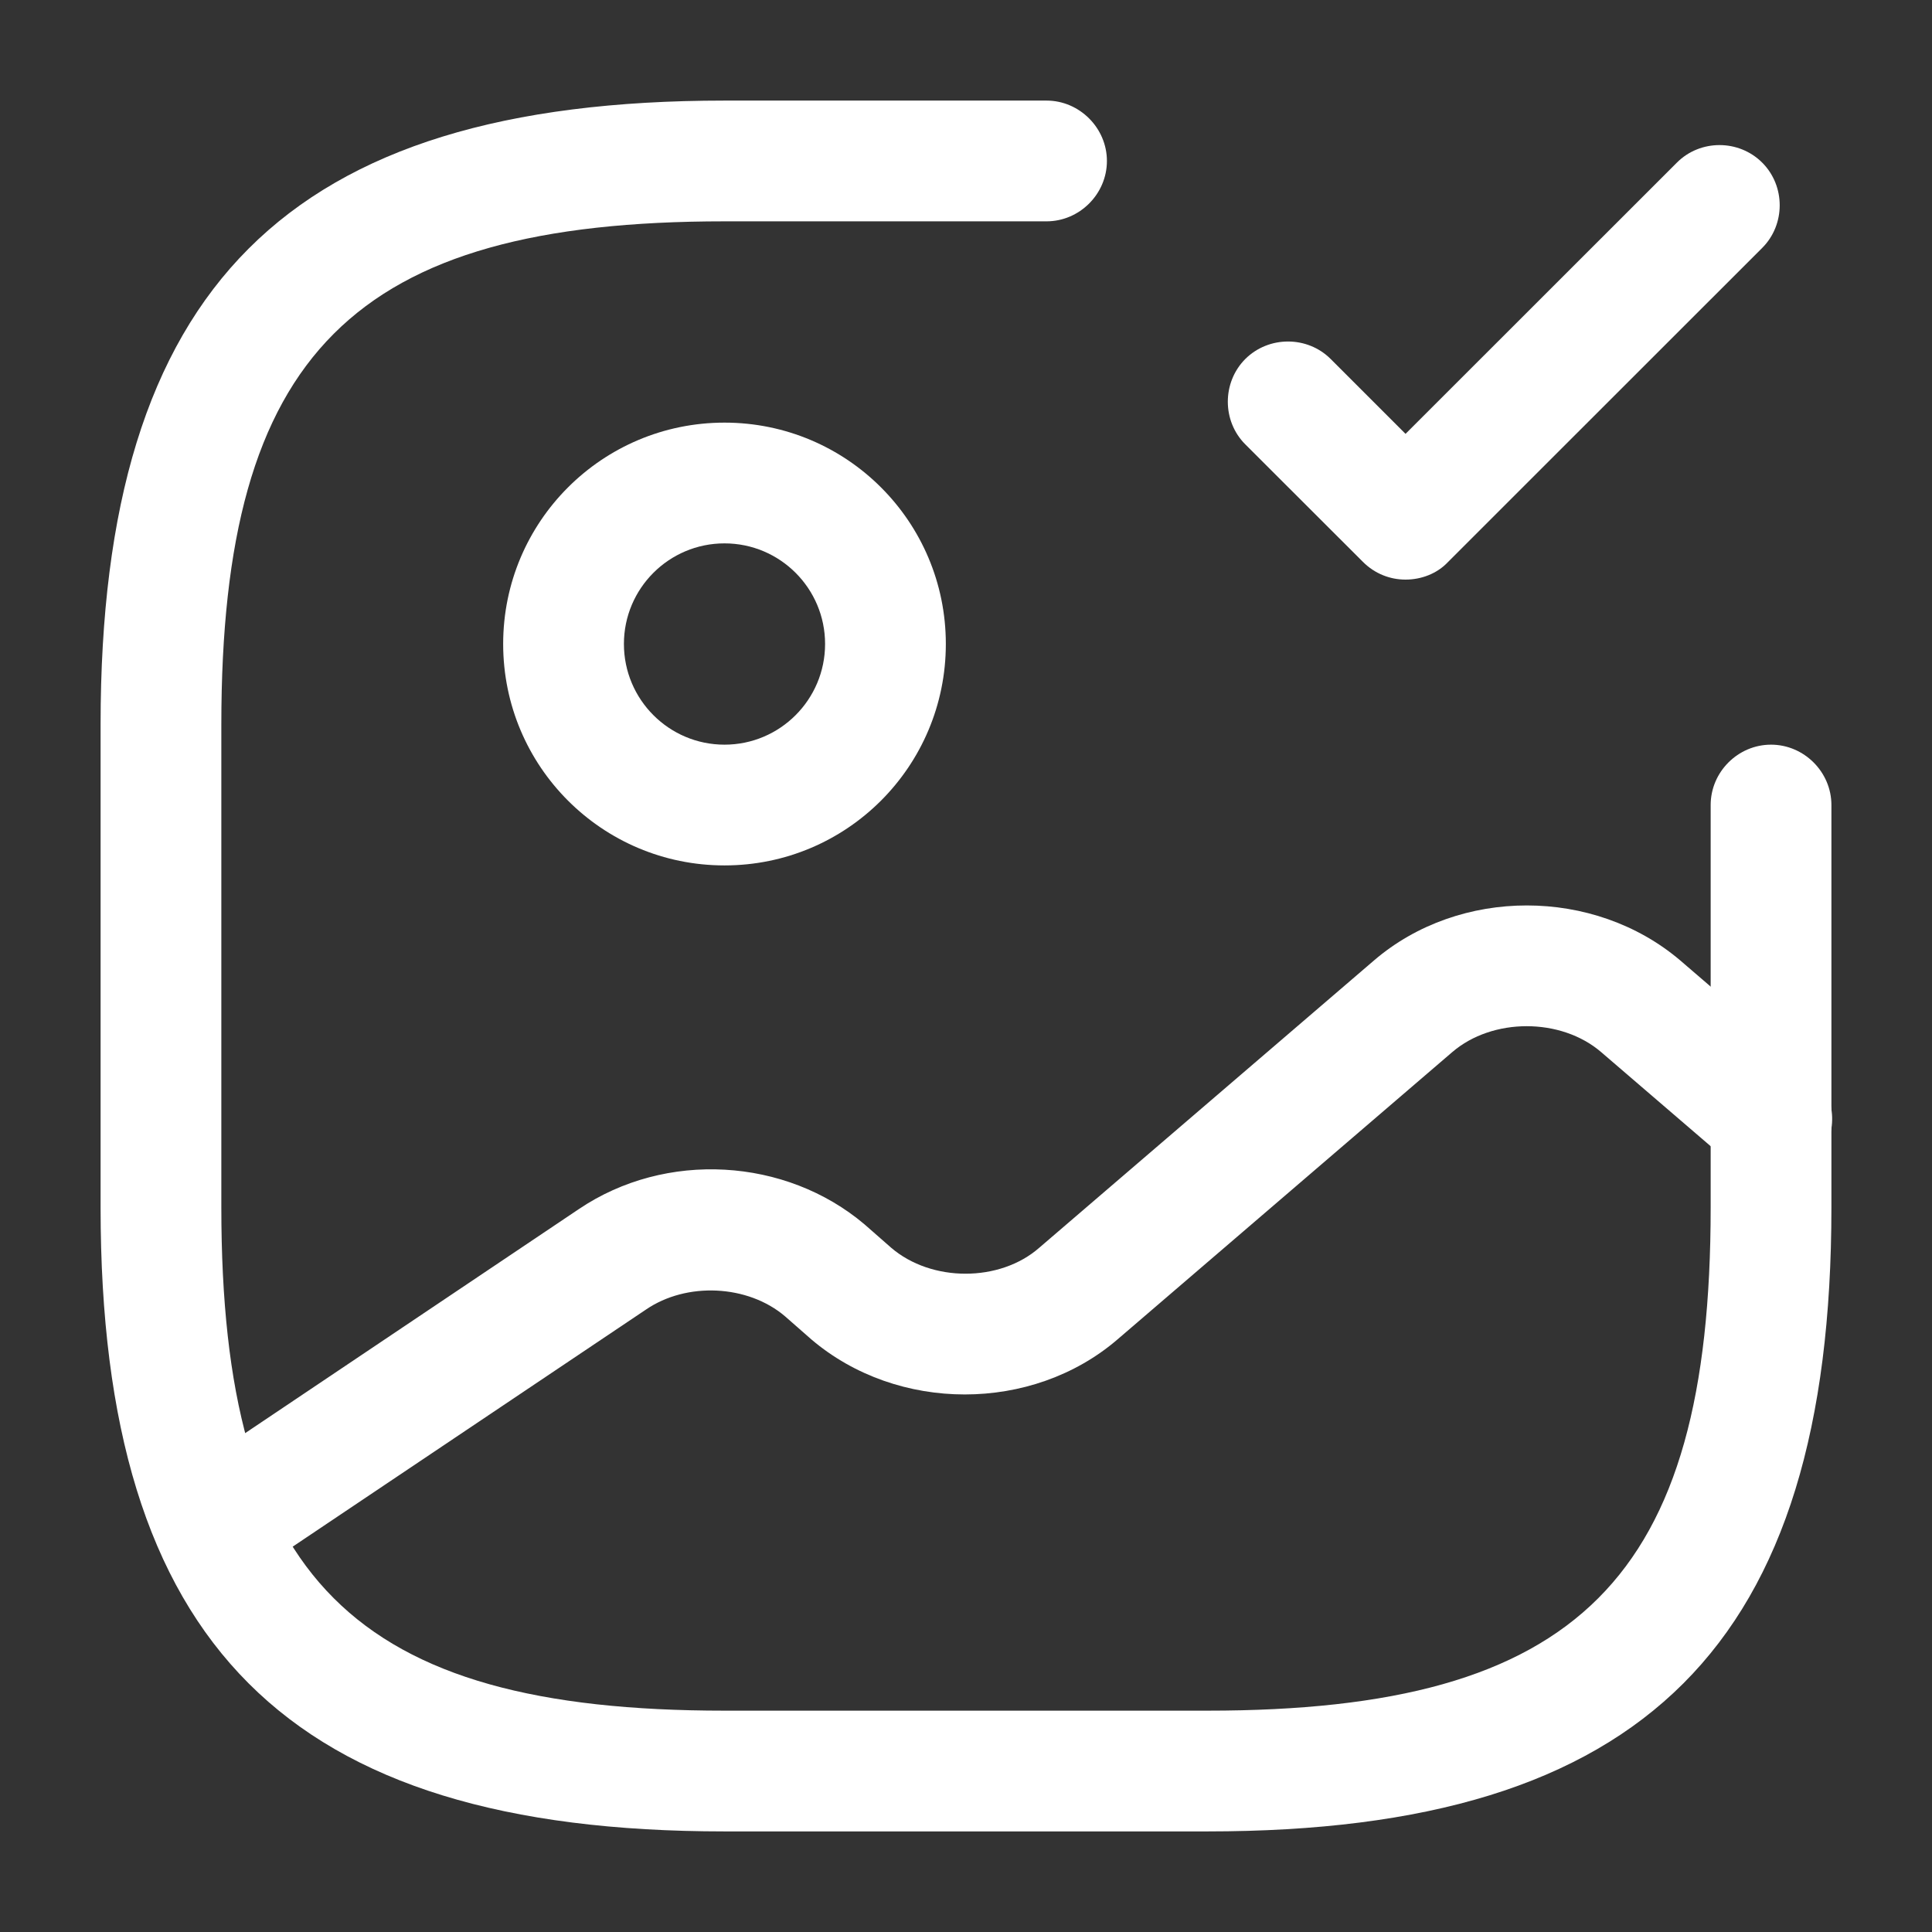 <svg width="16" height="16" viewBox="0 0 16 16" fill="none" xmlns="http://www.w3.org/2000/svg">
<rect x="0" y="0" width="16" height="16" fill="#333333" stroke="none"/>
<path d="M6 7.167C4.987 7.167 4.167 6.347 4.167 5.333C4.167 4.32 4.987 3.5 6 3.5C7.013 3.5 7.833 4.32 7.833 5.333C7.833 6.347 7.013 7.167 6 7.167ZM6 4.5C5.54 4.5 5.167 4.873 5.167 5.333C5.167 5.793 5.54 6.167 6 6.167C6.46 6.167 6.833 5.793 6.833 5.333C6.833 4.873 6.46 4.5 6 4.5Z" fill="white"/>
<path d="M10 15.167H6C2.38 15.167 0.833 13.62 0.833 10V6C0.833 2.38 2.38 0.833 6 0.833H8.667C8.94 0.833 9.167 1.06 9.167 1.333C9.167 1.607 8.94 1.833 8.667 1.833H6C2.927 1.833 1.833 2.927 1.833 6V10C1.833 13.073 2.927 14.167 6 14.167H10C13.073 14.167 14.167 13.073 14.167 10V6.667C14.167 6.393 14.393 6.167 14.667 6.167C14.94 6.167 15.167 6.393 15.167 6.667V10C15.167 13.62 13.62 15.167 10 15.167Z" fill="white"/>
<path d="M11.64 4.8C11.514 4.8 11.387 4.753 11.287 4.653L10.313 3.68C10.12 3.487 10.12 3.167 10.313 2.973C10.507 2.78 10.827 2.78 11.02 2.973L11.64 3.593L13.887 1.347C14.08 1.153 14.4 1.153 14.594 1.347C14.787 1.54 14.787 1.86 14.594 2.053L11.993 4.653C11.9 4.753 11.767 4.8 11.64 4.8Z" fill="white"/>
<path d="M1.78 13.133C1.62 13.133 1.46 13.053 1.367 12.913C1.214 12.687 1.274 12.373 1.507 12.22L4.794 10.013C5.514 9.527 6.507 9.587 7.16 10.14L7.38 10.333C7.714 10.62 8.28 10.62 8.607 10.333L11.38 7.953C12.087 7.347 13.2 7.347 13.914 7.953L15 8.887C15.207 9.067 15.233 9.38 15.053 9.593C14.873 9.8 14.56 9.827 14.347 9.647L13.26 8.713C12.927 8.427 12.36 8.427 12.027 8.713L9.254 11.093C8.547 11.7 7.434 11.7 6.72 11.093L6.5 10.9C6.194 10.64 5.687 10.613 5.347 10.847L2.06 13.053C1.974 13.107 1.874 13.133 1.78 13.133Z" fill="white"/>
</svg>

